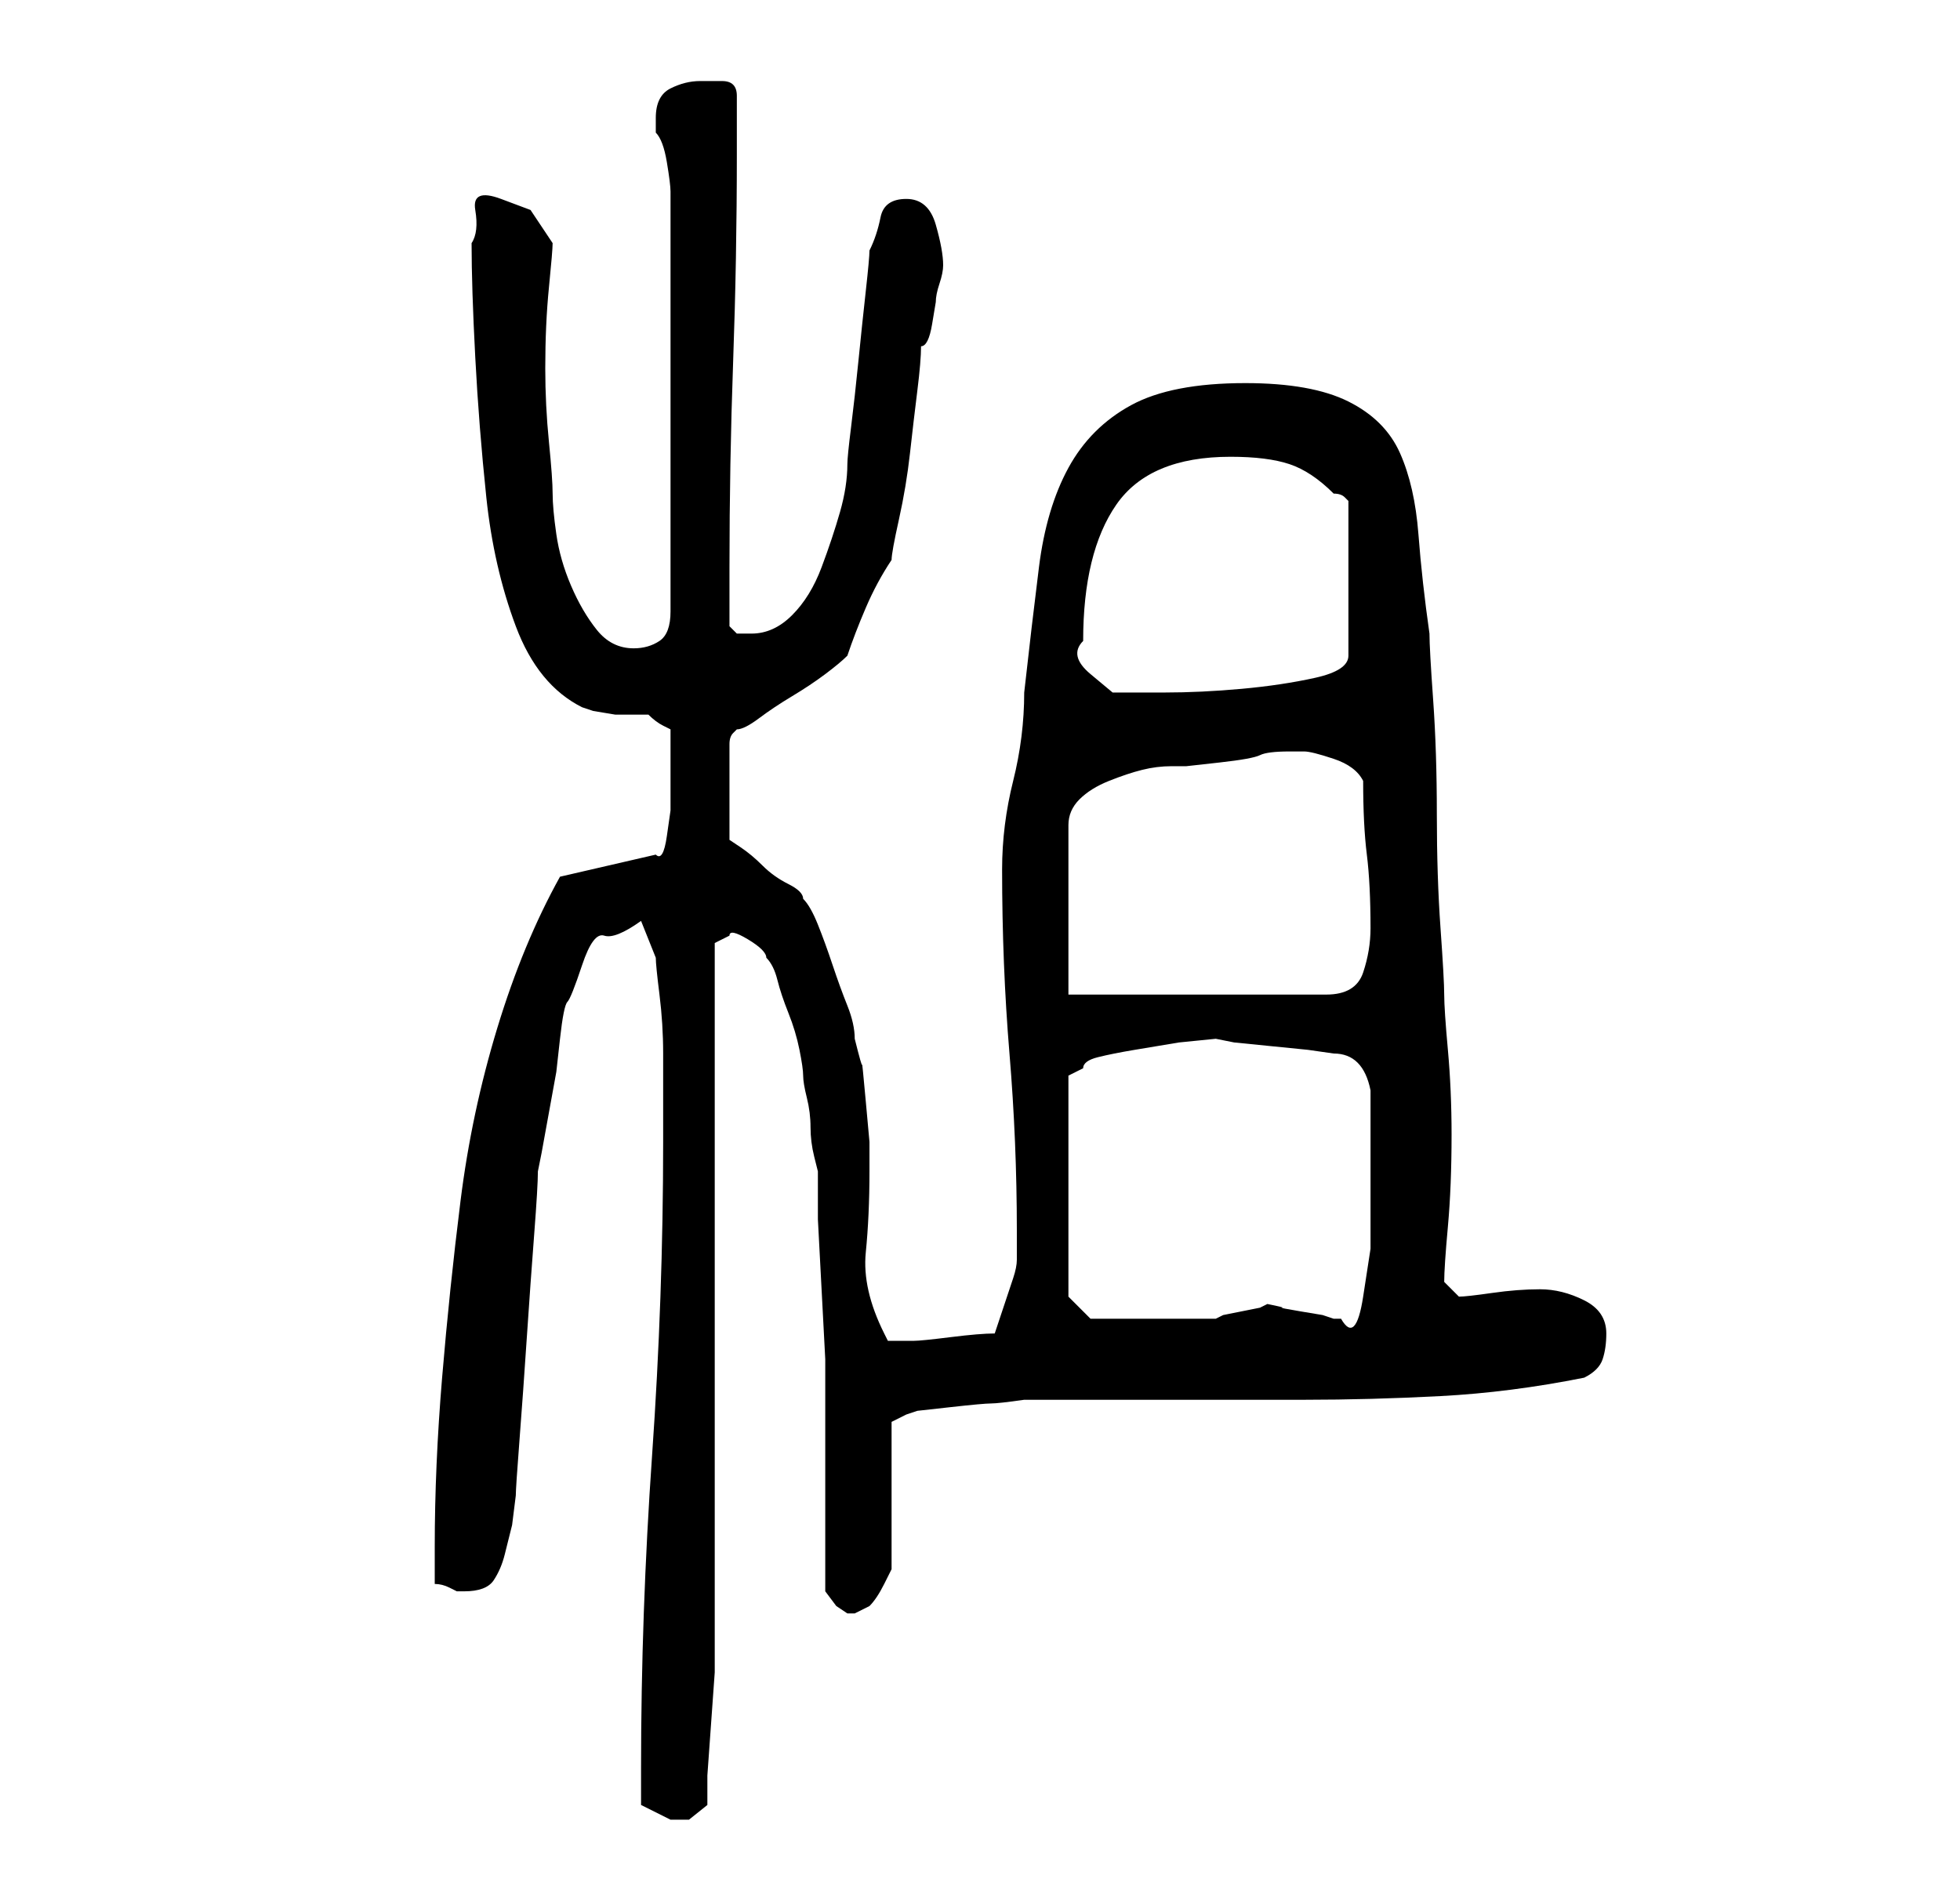 <?xml version="1.0" standalone="no"?>
<!DOCTYPE svg PUBLIC "-//W3C//DTD SVG 1.1//EN" "http://www.w3.org/Graphics/SVG/1.1/DTD/svg11.dtd" >
<svg xmlns="http://www.w3.org/2000/svg" xmlns:xlink="http://www.w3.org/1999/xlink" version="1.1" viewBox="-10 0 266 256">
   <path fill="currentColor"
d="M77 240v5t4 2h2.5t2.5 -2v-4t0.5 -7t0.5 -7v-4v-95l2 -1q0 -1 2.5 0.5t2.5 2.5q1 1 1.5 3t1.5 4.5t1.5 5t0.5 3.5t0.5 3t0.5 4t0.5 4l0.5 2v6.5t0.5 9.5t0.5 9.5v5.5v5.5v7.5v8v5t1.5 2l1.5 1h1v0l2 -1q1 -1 2 -3l1 -2v-20l2 -1l1.5 -0.5t4.5 -0.5t5.5 -0.5t4.5 -0.5
h18.5h19.5q9 0 18.5 -0.5t19.5 -2.5q2 -1 2.5 -2.5t0.5 -3.5q0 -3 -3 -4.5t-6 -1.5t-6.5 0.5t-4.5 0.5l-2 -2q0 -2 0.5 -7.5t0.5 -12.5q0 -6 -0.5 -11.5t-0.5 -7.5t-0.5 -9t-0.5 -15.5t-0.5 -15.5t-0.5 -9q-1 -7 -1.5 -13.5t-2.5 -11t-7 -7t-14 -2.5q-10 0 -15.5 3t-8.5 8.5
t-4 13.5t-2 17q0 6 -1.5 12t-1.5 12q0 13 1 25t1 24v4q0 1 -0.5 2.5l-1 3l-1.5 4.5q-2 0 -6 0.5t-5 0.5h-2h-1.5t-0.5 -1q-3 -6 -2.5 -11t0.5 -11v-4t-0.5 -5.5t-0.5 -5t-1 -3.5q0 -2 -1 -4.5t-2 -5.5t-2 -5.5t-2 -3.5q0 -1 -2 -2t-3.5 -2.5t-3 -2.5l-1.5 -1v-13
q0 -1 0.5 -1.5l0.5 -0.5q1 0 3 -1.5t4.5 -3t4.5 -3t3 -2.5q1 -3 2.5 -6.5t3.5 -6.5q0 -1 1 -5.5t1.5 -9t1 -8.5t0.5 -6q1 0 1.5 -3l0.5 -3q0 -1 0.5 -2.5t0.5 -2.5q0 -2 -1 -5.5t-4 -3.5t-3.5 2.5t-1.5 4.5q0 1 -0.5 5.5t-1 9.5t-1 9t-0.5 5q0 3 -1 6.5t-2.5 7.5t-4 6.5
t-5.5 2.5h-2t-1 -1v-8q0 -14 0.5 -28t0.5 -28v-8q0 -2 -2 -2h-3q-2 0 -4 1t-2 4v2q1 1 1.5 4t0.5 4v57q0 3 -1.5 4t-3.5 1q-3 0 -5 -2.5t-3.5 -6t-2 -7t-0.5 -5.5t-0.5 -7t-0.5 -10q0 -6 0.5 -11t0.5 -6l-3 -4.5t-4 -1.5t-3.5 1.5t-0.5 4.5q0 6 0.5 15.5t1.5 19t4 17.5t9 11
l1.5 0.5t3 0.5h3h1.5q1 1 2 1.5l1 0.5v5v2v4t-0.5 3.5t-1.5 2.5l-13 3q-5 9 -8.5 20.5t-5 23.5t-2.5 24t-1 23v5q1 0 2 0.5l1 0.5h1q3 0 4 -1.5t1.5 -3.5l1 -4t0.5 -4q0 -1 0.5 -7.5t1 -14t1 -14t0.5 -8.5l0.5 -2.5t1 -5.5t1 -5.5t0.5 -4.5t1 -5t2 -5t3 -4t5 -2l1 2.5l1 2.5
q0 1 0.5 5t0.5 8v7v5q0 21 -1.5 42.5t-1.5 42.5zM135 176v-30l2 -1q0 -1 2 -1.5t5 -1l6 -1t5 -0.5l2.5 0.5t5 0.5t5 0.5t3.5 0.5q4 0 5 5v2v3v4v2v3.5v7t-1 6.5t-3 3h-1l-1.5 -0.5t-3 -0.5t-2.5 -0.5t-2 -0.5l-1 0.5t-2.5 0.5t-2.5 0.5l-1 0.5h-2h-2.5h-3.5h-2h-4h-3z
M135 135v-23q0 -2 1.5 -3.5t4 -2.5t4.5 -1.5t4 -0.5h2t4.5 -0.5t5.5 -1t4 -0.5h1h1q1 0 4 1t4 3q0 6 0.5 10t0.5 10q0 3 -1 6t-5 3h-35zM137 87q0 -12 4.5 -18.5t15.5 -6.5q5 0 8 1t6 4q1 0 1.5 0.5l0.5 0.5v21q0 2 -4.5 3t-10 1.5t-10.5 0.5h-7t-3 -2.5t-1 -4.5z" />
</svg>
